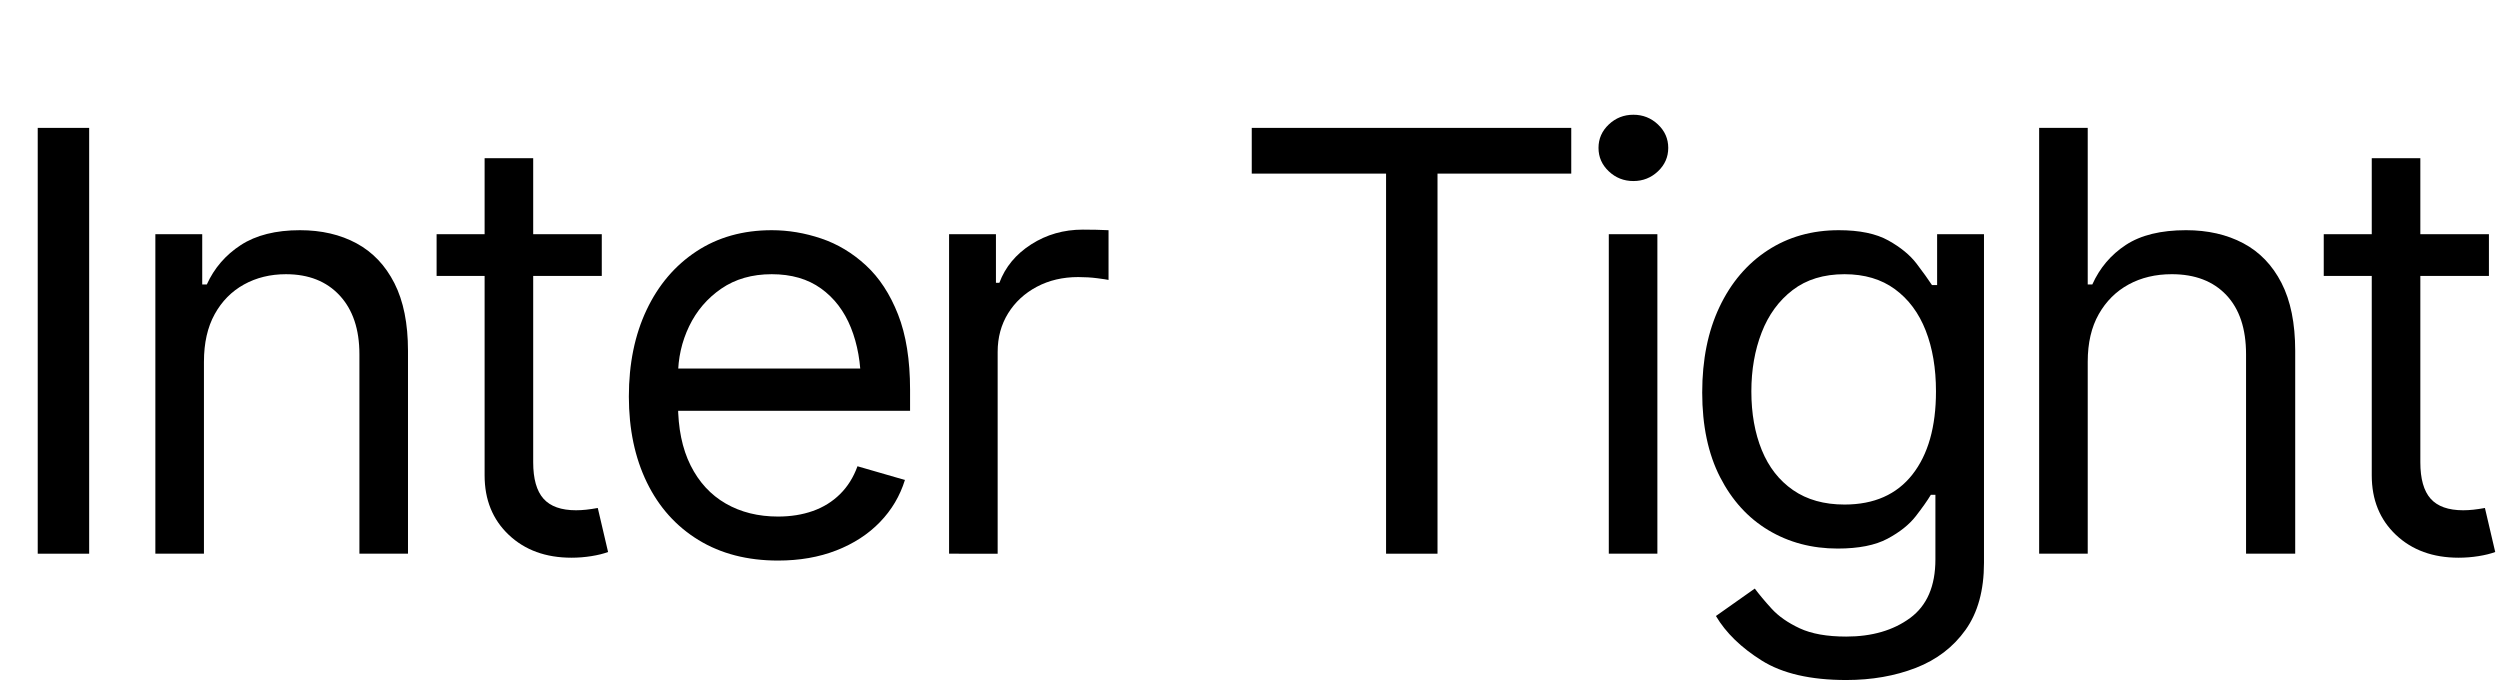 <svg width="69.984" height="19.359" viewBox="0 0 69.984 19.359" xmlns="http://www.w3.org/2000/svg"><path transform="translate(0 15.5) scale(.008 -.008)" d="M312 1490V0H132V1490Z"/><path transform="translate(3.469 15.5) scale(.008 -.008)" d="m280 672v-672h-170v1118h164v-176h16q39 86 119 138t207 52q113 0 198-46t132.5-139.5 47.5-236.5v-710h-170v698q0 131-69 205.5t-188 74.5q-82 0-147-36t-102.5-104-37.5-166z"/><path transform="translate(12.094 15.5) scale(.008 -.008)" d="m594 1118v-146h-578v146zm-410 266h170v-1064q0-87 36-127.5t114-40.5q17 0 35.5 2t40.5 6l36-154q-24-9-58.5-14.5t-69.5-5.5q-135 0-219.5 80t-84.5 208z"/><path transform="translate(17.156 15.5) scale(.008 -.008)" d="m578-24q-161 0-278.5 72t-180.5 201.5-63 300.5q0 172 62 303t174.5 205 263.5 74q87 0 173-29t156.5-94 112.5-172 42-263v-74h-862v148h769l-79-56q0 112-35 199t-104.5 137-172.5 50-176.5-50.5-112.5-131.5-39-174v-98q0-127 44-215t123-133.5 183-45.5q67 0 122 19.5t95 59 61 97.5l166-48q-26-84-87.5-147.5t-152.5-99-204-35.5z"/><path transform="translate(25.688 15.5) scale(.008 -.008)" d="m110 0v1118h164v-170h12q31 83 111.5 134.5t180.5 51.5q19 0 47-0.5t43-1.5v-174q-9 2-40 6t-66 4q-81 0-145-34t-100.5-93-36.5-135v-706z"/><path transform="translate(34.641 15.5) scale(.008 -.008)" d="M50 1330V1490H1168V1330H700V0H520V1330Z"/><path transform="translate(44.156 15.5) scale(.008 -.008)" d="m110 0v1118h170v-1118zm86 1304q-50 0-86 34t-36 82 36 82 86 34 86-34 36-82-36-82-86-34z"/><path transform="translate(47.203 15.5) scale(.008 -.008)" d="m560-442q-187 0-295.5 68t-160.5 156l136 96q23-31 59-70.5t98-68.5 163-29q135 0 223.5 65t88.5 205v226h-16q-18-30-52.5-74.5t-99-79-174.5-34.5q-135 0-242 64t-169.5 186-62.5 296q0 172 60.5 299.5t168.5 198 249 70.5q109 0 173.5-36t99-81.5 53.5-74.5h18v178h164v-1150q0-144-64.5-234.5t-174-133-243.5-42.5zm-6 614q155 0 237.5 105t82.5 291q0 121-36 213t-107.5 144.5-176.5 52.5q-109 0-181.5-55.5t-108.5-148.5-36-206q0-116 36.5-205.5t109.5-140 180-50.5z"/><path transform="translate(56.203 15.5) scale(.008 -.008)" d="m280 672v-672h-170v1490h170v-548h16q39 87 117.5 138.5t210.5 51.5q114 0 200-45.5t134-139 48-237.5v-710h-172v698q0 134-69 207t-191 73q-85 0-151-36t-104.5-104-38.5-166z"/><path transform="translate(64.922 15.5) scale(.008 -.008)" d="m594 1118v-146h-578v146zm-410 266h170v-1064q0-87 36-127.5t114-40.5q17 0 35.5 2t40.5 6l36-154q-24-9-58.5-14.5t-69.5-5.5q-135 0-219.5 80t-84.5 208z"/></svg>